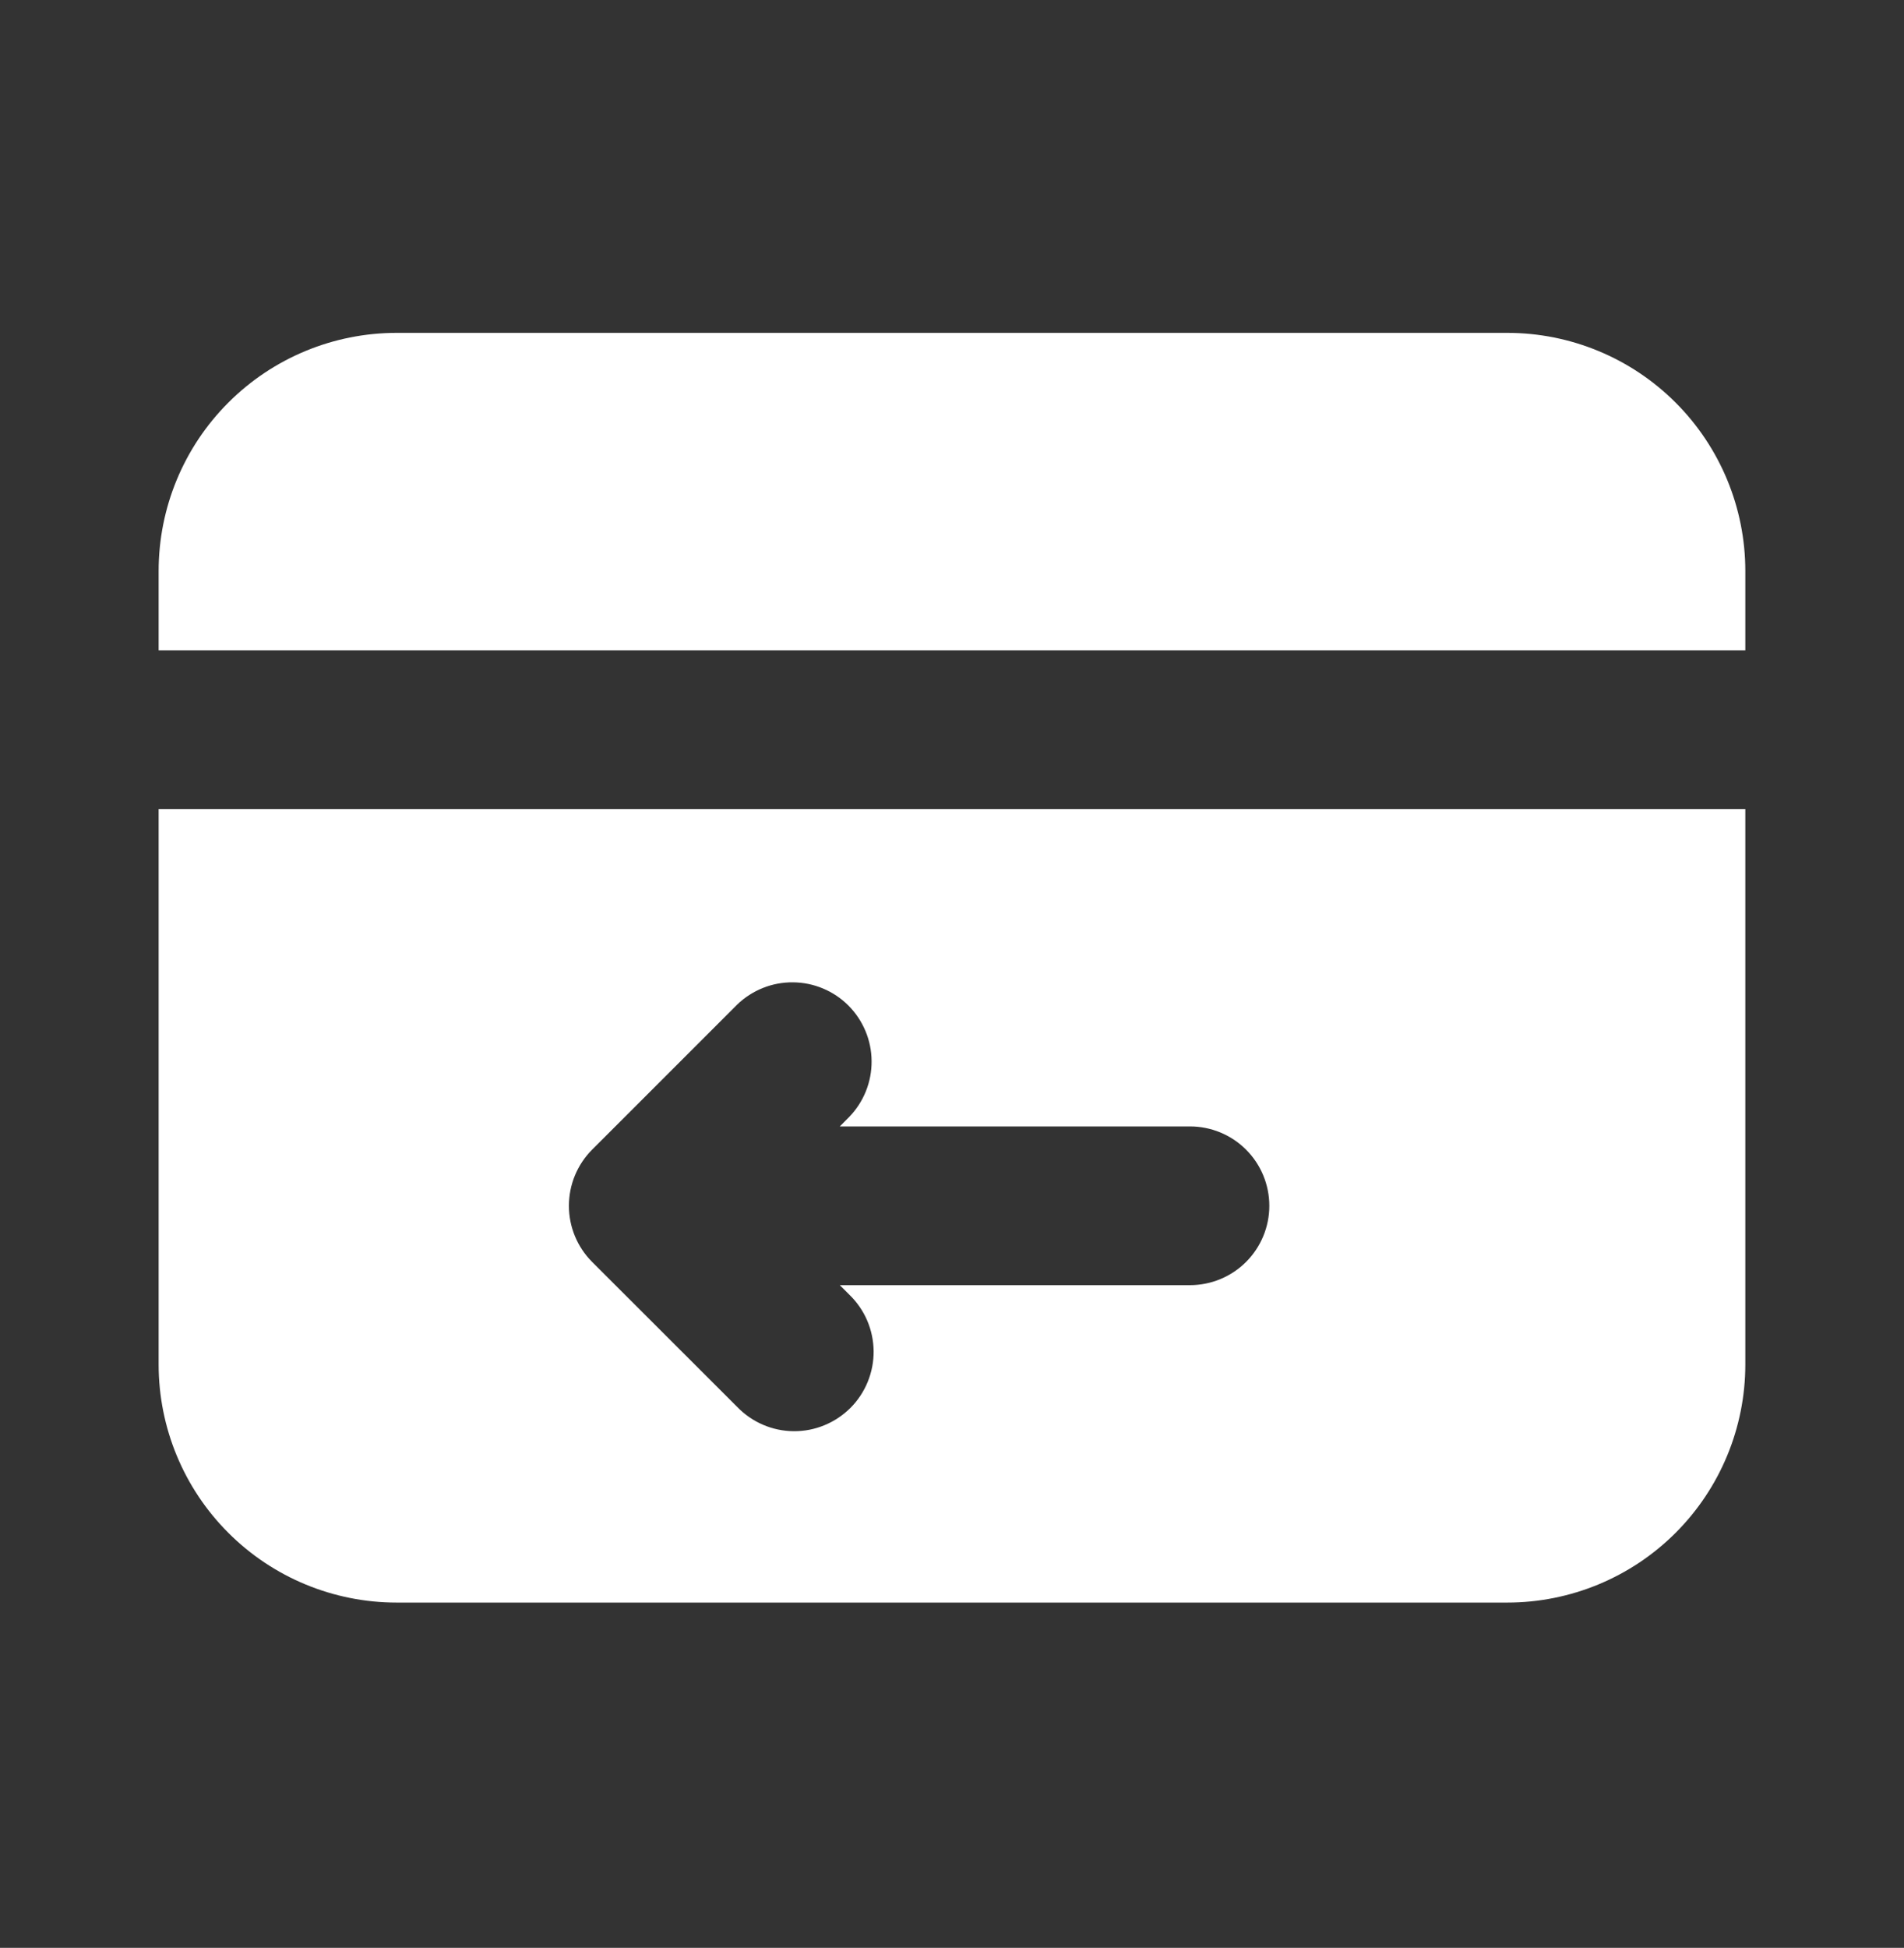 <svg width="44" height="45" viewBox="0 0 44 45" fill="none" xmlns="http://www.w3.org/2000/svg">
<rect x="0" y="0" width="44" height="45" fill="#333333" stroke="none"/>
<path fill-rule="evenodd" clip-rule="evenodd" d="M40.333 18.69H3.666V31.523C3.666 32.982 4.245 34.381 5.277 35.412C6.308 36.444 7.707 37.023 9.166 37.023H34.833C36.291 37.023 37.69 36.444 38.722 35.412C39.753 34.381 40.333 32.982 40.333 31.523V18.69ZM19.407 26.023L19.627 25.801C19.961 25.456 20.146 24.993 20.142 24.512C20.139 24.032 19.946 23.572 19.607 23.231C19.267 22.891 18.807 22.698 18.326 22.694C17.846 22.689 17.383 22.874 17.037 23.207L13.683 26.56C13.34 26.904 13.147 27.37 13.147 27.857C13.147 28.343 13.34 28.809 13.683 29.153L17.037 32.504C17.206 32.679 17.408 32.819 17.632 32.915C17.855 33.011 18.096 33.062 18.339 33.064C18.583 33.066 18.824 33.02 19.049 32.927C19.275 32.835 19.479 32.699 19.652 32.527C19.824 32.355 19.96 32.15 20.052 31.925C20.144 31.699 20.191 31.458 20.189 31.215C20.186 30.971 20.136 30.73 20.04 30.507C19.944 30.283 19.804 30.081 19.629 29.912L19.407 29.69H27.499C27.986 29.69 28.452 29.497 28.796 29.153C29.14 28.809 29.333 28.343 29.333 27.857C29.333 27.37 29.14 26.904 28.796 26.56C28.452 26.216 27.986 26.023 27.499 26.023H19.407ZM9.166 7.69C7.707 7.69 6.308 8.269 5.277 9.301C4.245 10.332 3.666 11.731 3.666 13.19V15.023H40.333V13.19C40.333 11.731 39.753 10.332 38.722 9.301C37.69 8.269 36.291 7.69 34.833 7.69H9.166Z" fill="white"/>
</svg>
